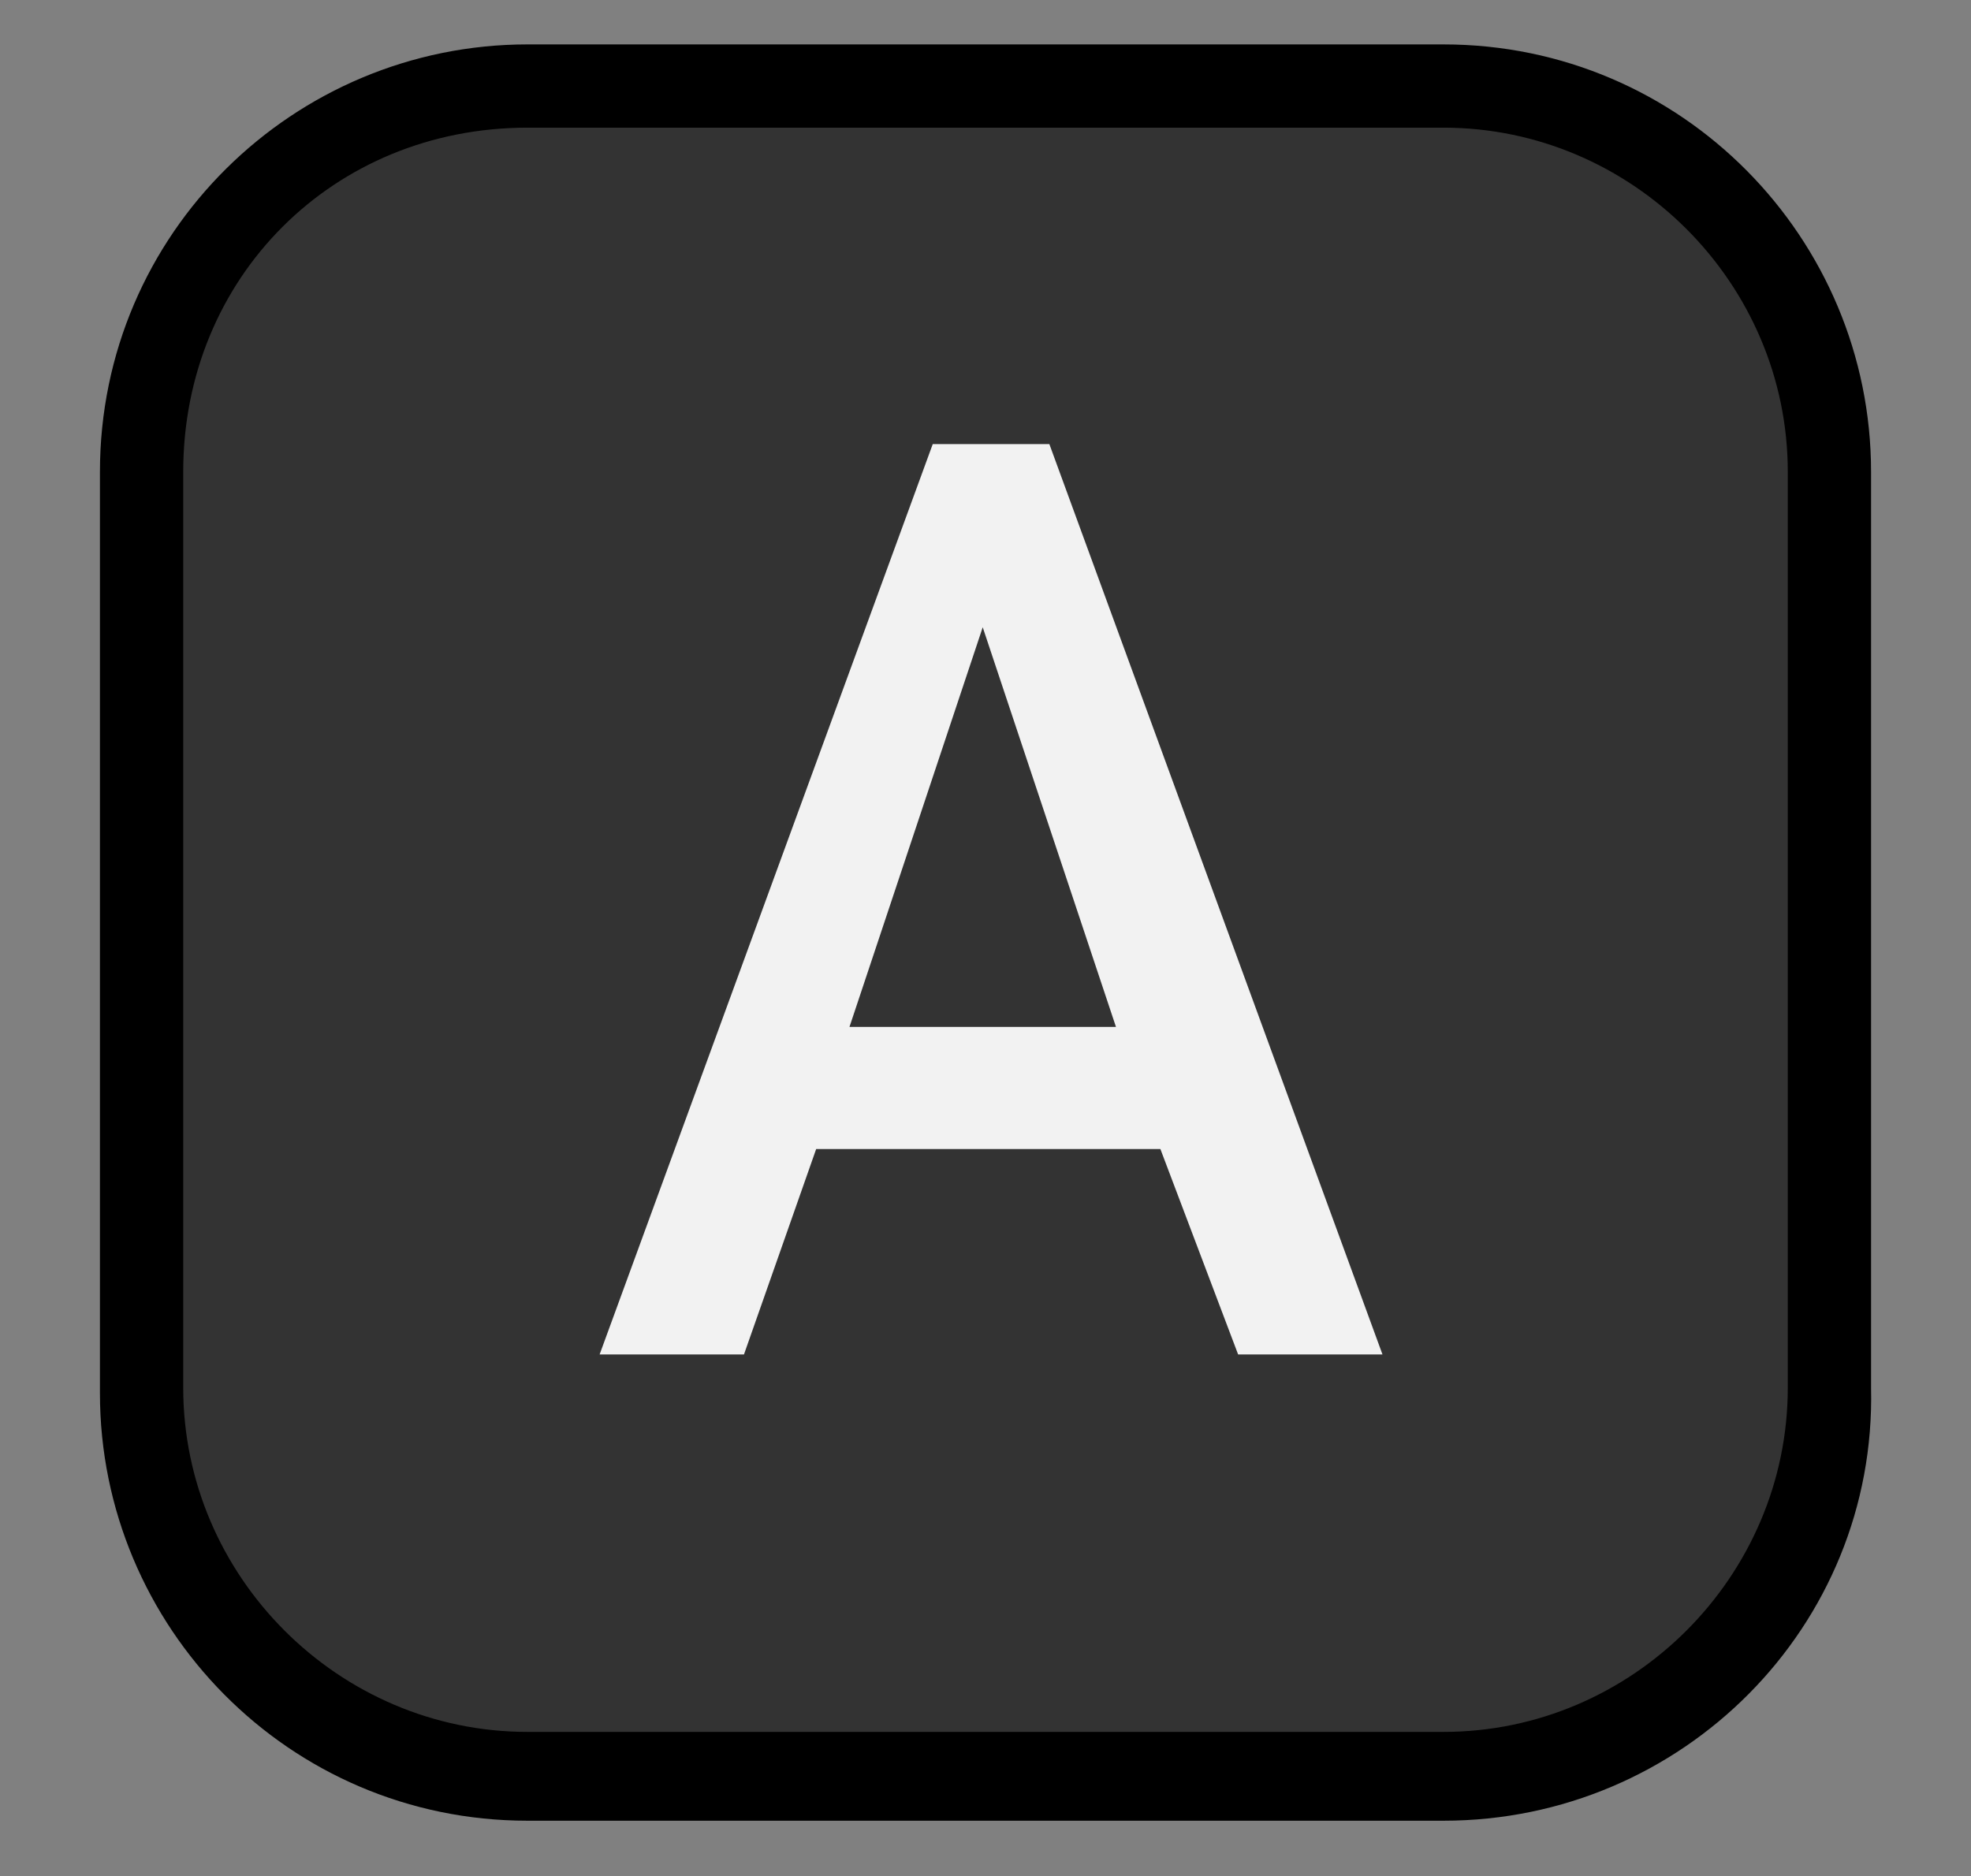 <?xml version="1.0" encoding="utf-8"?>
<!-- Generator: Adobe Illustrator 22.0.1, SVG Export Plug-In . SVG Version: 6.00 Build 0)  -->
<svg version="1.1" id="Layer_1" xmlns="http://www.w3.org/2000/svg" xmlns:xlink="http://www.w3.org/1999/xlink" x="0px" y="0px"
	 viewBox="0 0 35.5 33.8" style="enable-background:new 0 0 35.5 33.8;" xml:space="preserve">
<rect x="0" y="0" width="35.5" height="33.8" fill="#808080" stroke="none"/>
<style type="text/css">
	.st0{fill:#333333;}
	.st1{fill:#F2F2F2;}
</style>
<g>
	<g>
		<path class="st0" d="M26,32H9.5c-3.8,0-7-3.1-7-7V8.5c0-3.8,3.1-7,7-7H26c3.8,0,7,3.1,7,7V25C33,28.9,29.9,32,26,32z"/>
		<path d="M26,32.8H9.5c-4.3,0-7.7-3.5-7.7-7.7V8.5c0-4.3,3.5-7.7,7.7-7.7H26c4.3,0,7.7,3.5,7.7,7.7V25C33.8,29.3,30.3,32.8,26,32.8
			z M9.5,2.3C6,2.3,3.3,5,3.3,8.5V25c0,3.4,2.8,6.2,6.2,6.2H26c3.4,0,6.2-2.8,6.2-6.2V8.5c0-3.4-2.8-6.2-6.2-6.2H9.5z"/>
	</g>
	<g>
		<path class="st1" d="M20.9,20.7h-6.2l-1.3,3.7h-2.6l6-16.4h2.1l6,16.4h-2.6L20.9,20.7z M20.1,18.5l-2.4-7.2h0l-2.4,7.2H20.1z"/>
	</g>
</g>
</svg>
